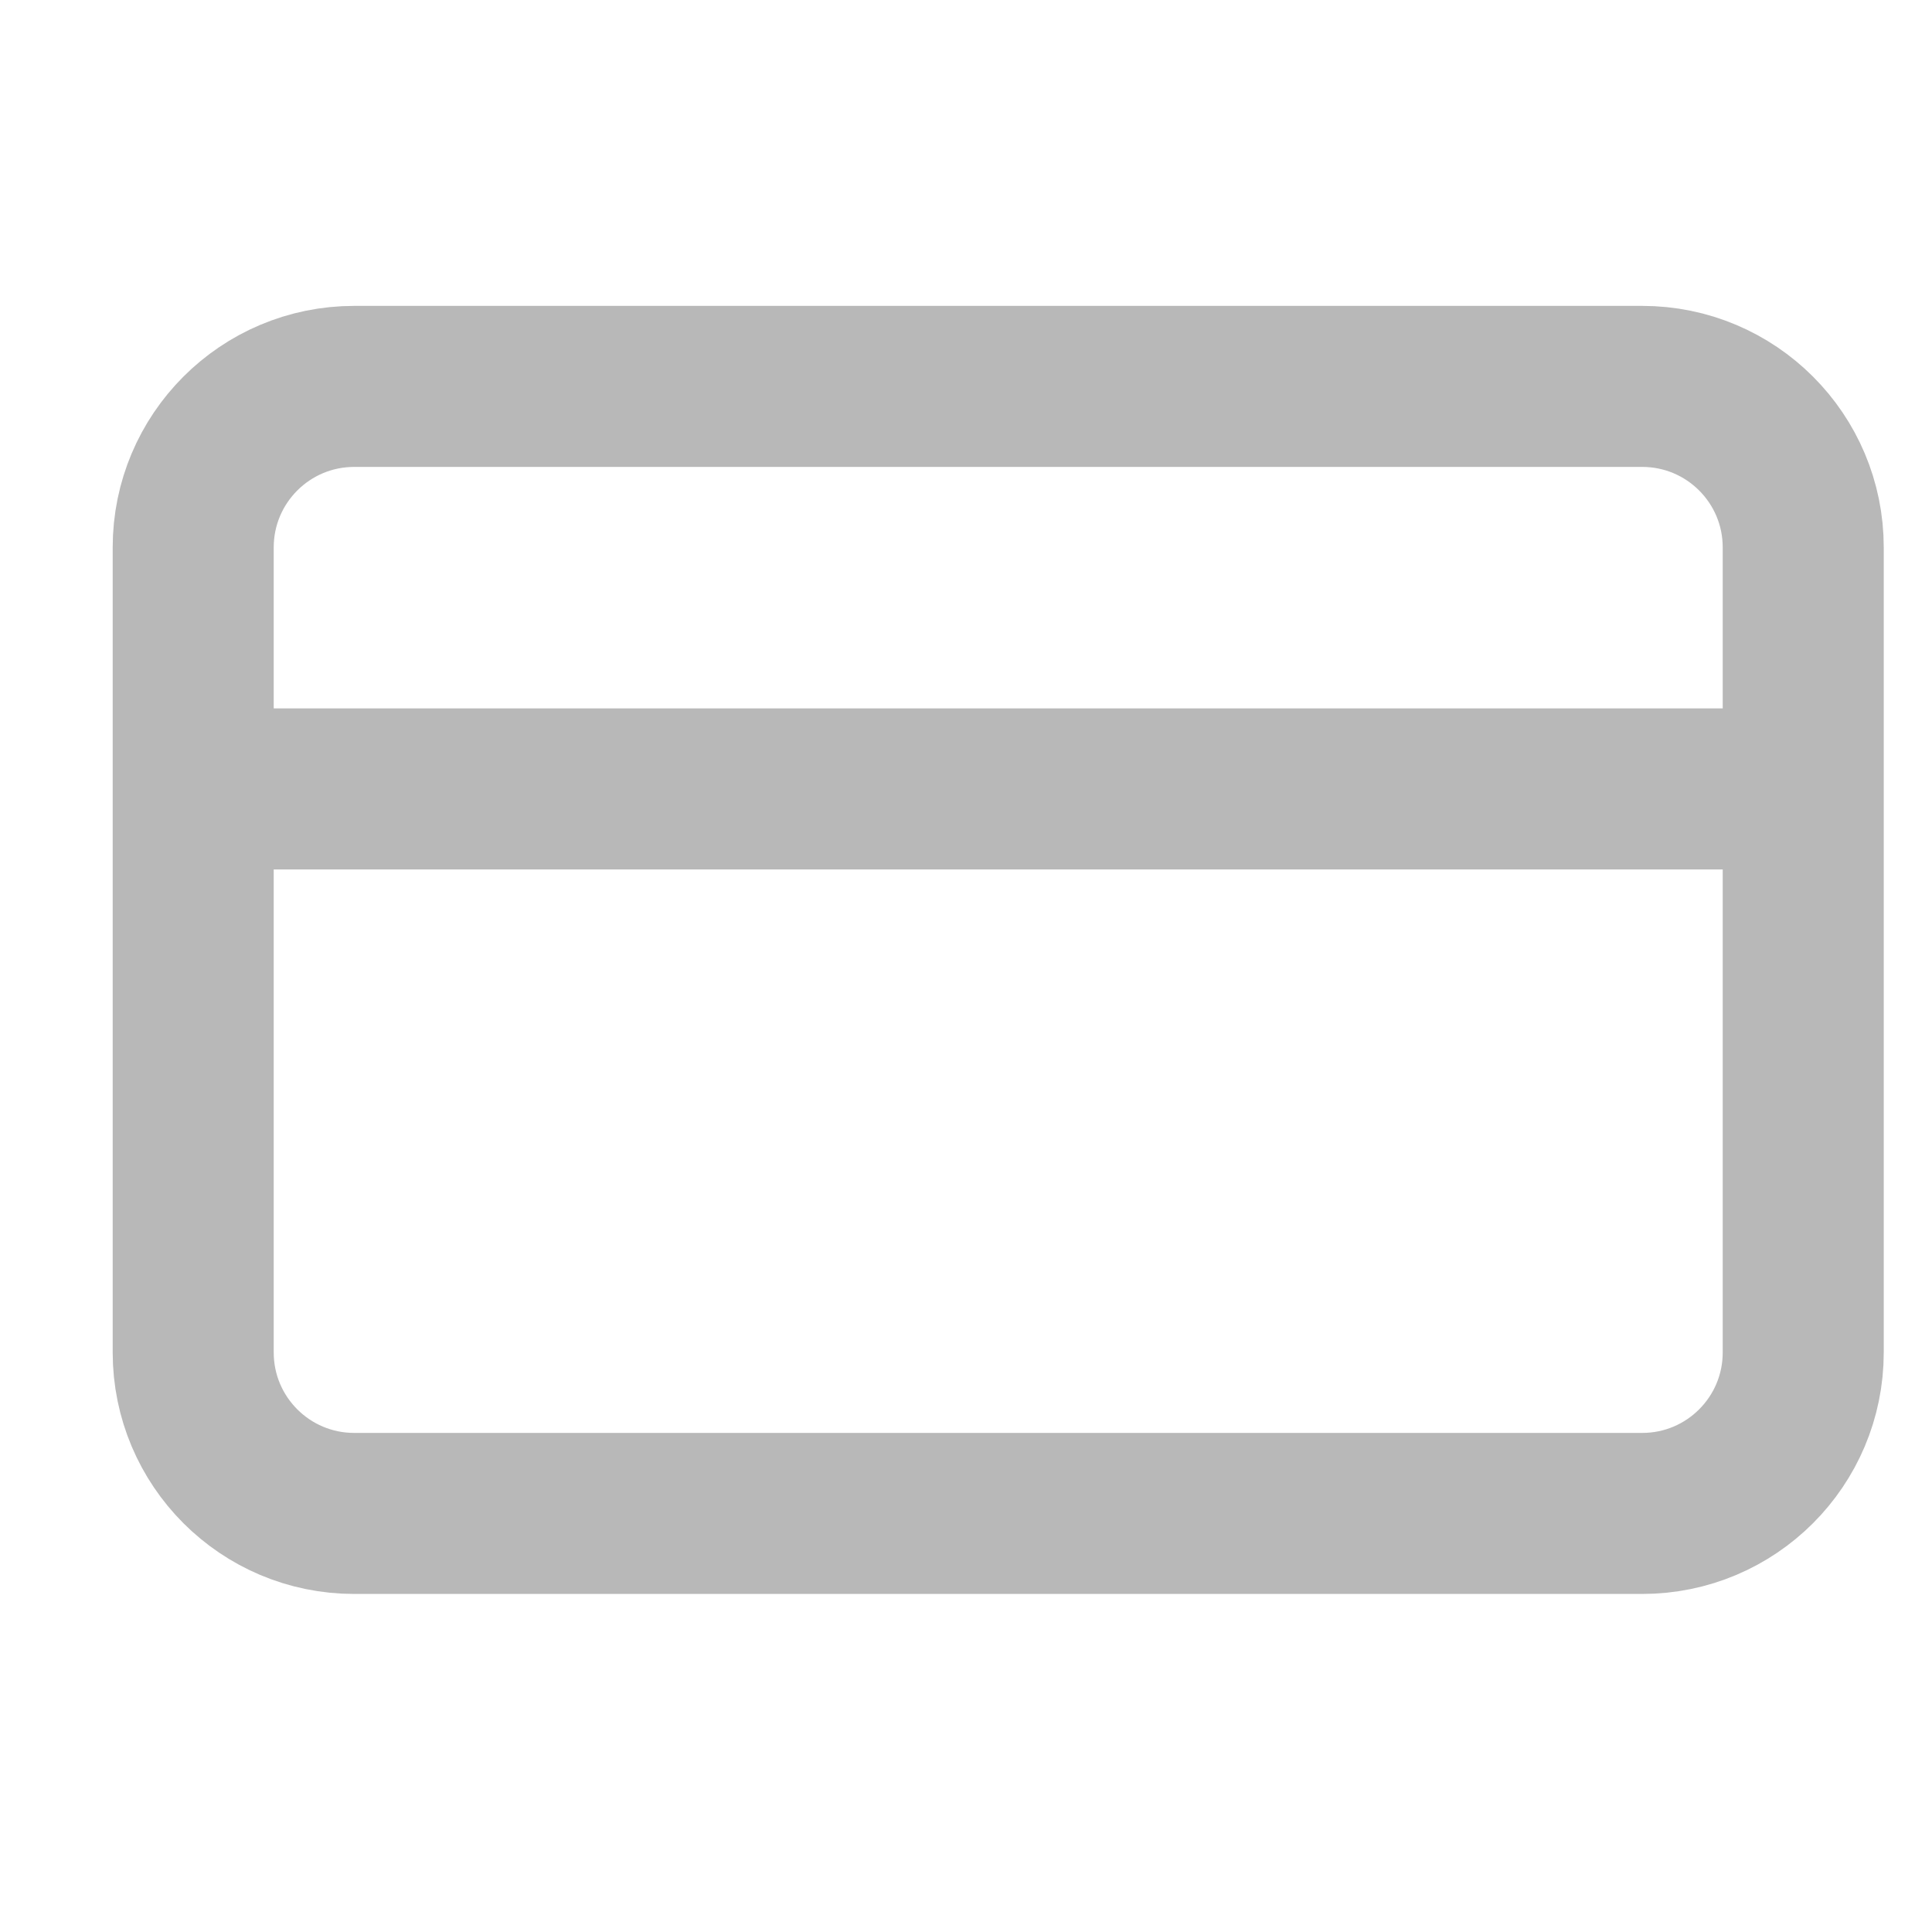 <svg width="20" height="20" viewBox="0 0 20 20" fill="none" xmlns="http://www.w3.org/2000/svg">
<path d="M2 8.167H18.667M3.667 4H17C17.921 4 18.667 4.746 18.667 5.667V14C18.667 14.921 17.921 15.667 17 15.667H3.667C2.746 15.667 2 14.921 2 14V5.667C2 4.746 2.746 4 3.667 4Z" stroke="#B8B8B8" stroke-width="1.667" stroke-linecap="round" stroke-linejoin="round"/>
</svg>

